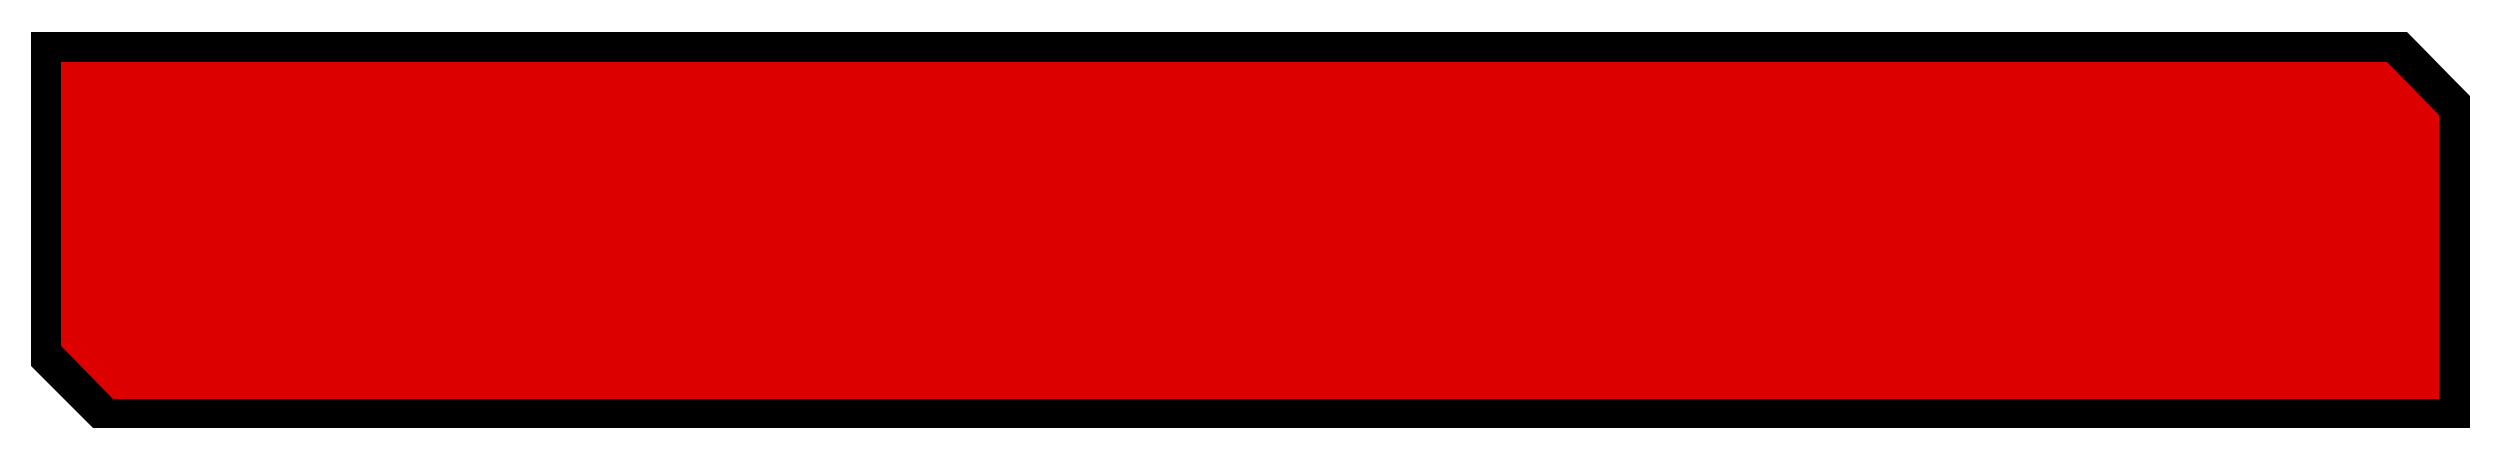 <?xml version="1.0" encoding="utf-8"?>
<!-- Generator: Adobe Illustrator 24.2.3, SVG Export Plug-In . SVG Version: 6.00 Build 0)  -->
<svg version="1.1" id="Layer_1" xmlns="http://www.w3.org/2000/svg" xmlns:xlink="http://www.w3.org/1999/xlink" x="0px" y="0px"
	 viewBox="0 0 250 45" style="enable-background:new 0 0 250 45;" xml:space="preserve">
<style type="text/css">
	.st0{fill:#FEFEFE;fill-opacity:0;}
	.st1{fill:#DD0000;}
</style>
<ellipse class="st0" cx="125" cy="22.5" rx="176.8" ry="31.8"/>
<path d="M9.3,42.8c-2.1-2.1-4.1-4.1-6.2-6.2c0-11,0-22.1,0-33.4c79.1,0,158.2,0,237.6,0c1.9,1.9,4,4.1,6.3,6.4c0,10.8,0,21.9,0,33.2
	C167.8,42.8,88.7,42.8,9.3,42.8z"/>
<path class="st1" d="M238.7,6.2c1.6,1.6,3.3,3.4,5.2,5.3c0,9.3,0,18.8,0,28.4c-77.5,0-154.9,0-232.6,0c-1.6-1.6-3.3-3.4-5.2-5.3
	c0-9.3,0-18.8,0-28.4C83.6,6.2,161,6.2,238.7,6.2z"/>
</svg>

